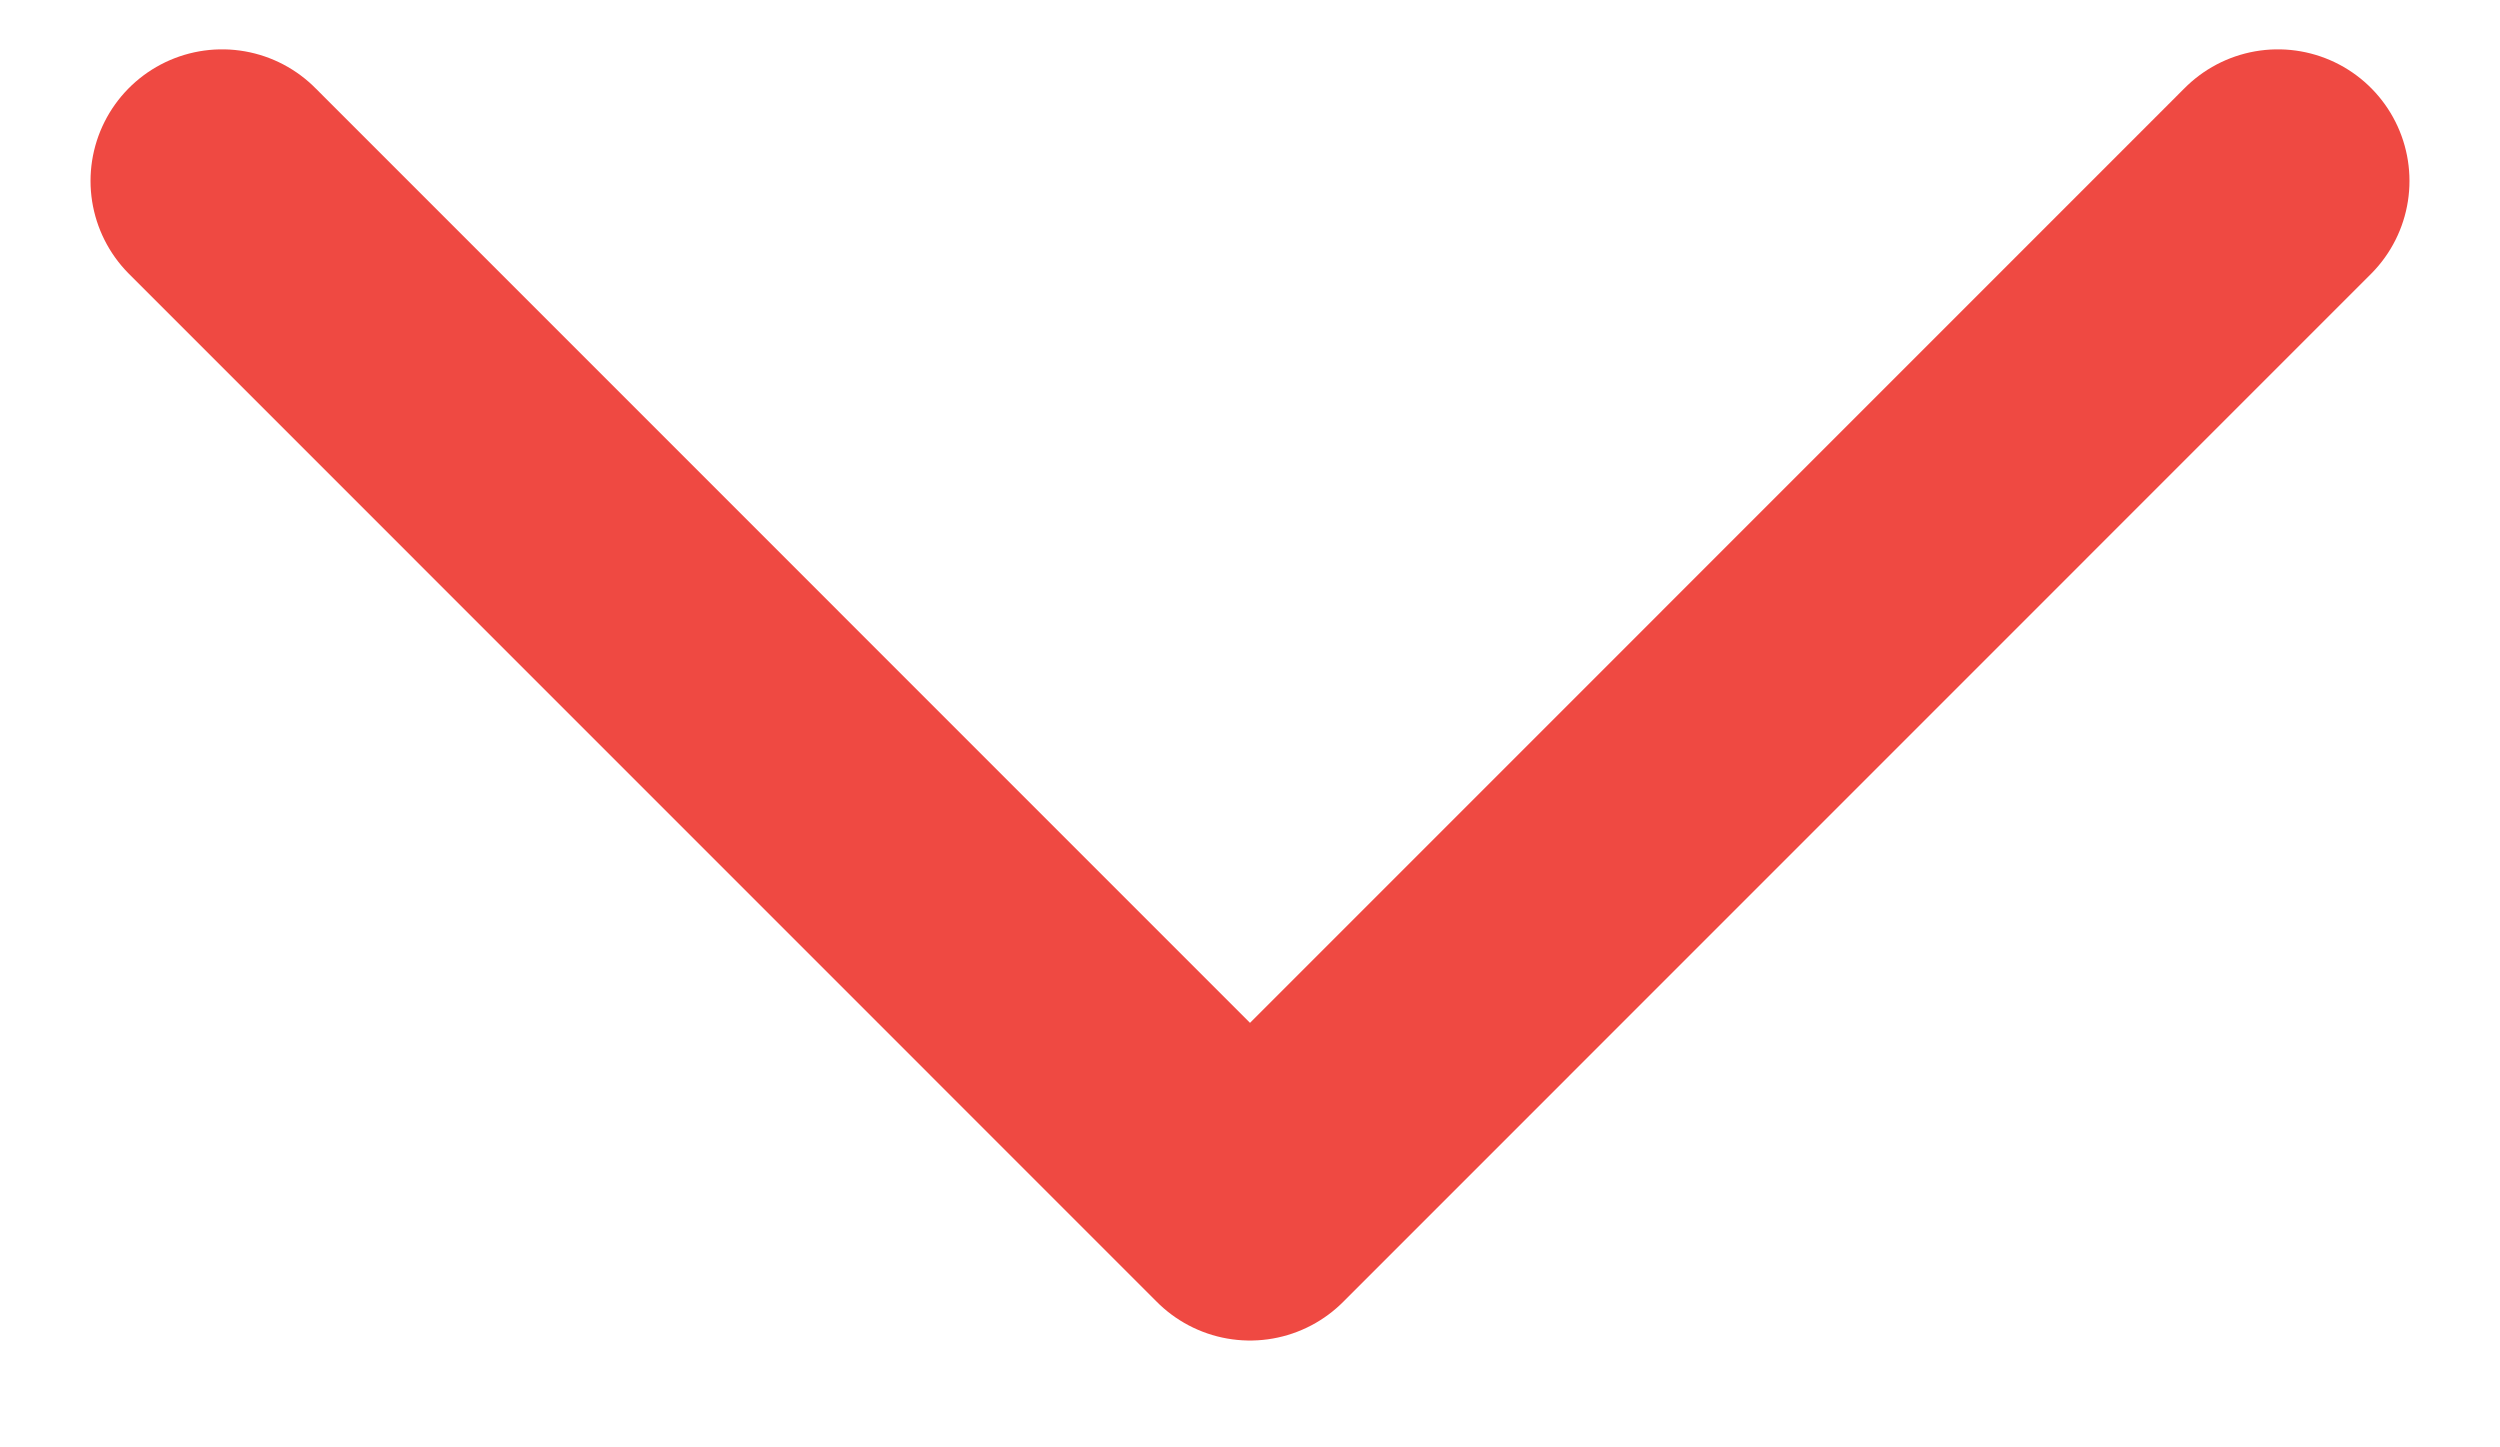 <svg width="19" height="11" viewBox="0 0 19 11" fill="none" xmlns="http://www.w3.org/2000/svg">
<path d="M17.312 1.375L9.5 9.188L1.688 1.375" stroke="#EF4942" stroke-width="2" stroke-linecap="round" stroke-linejoin="round"/>
</svg>
